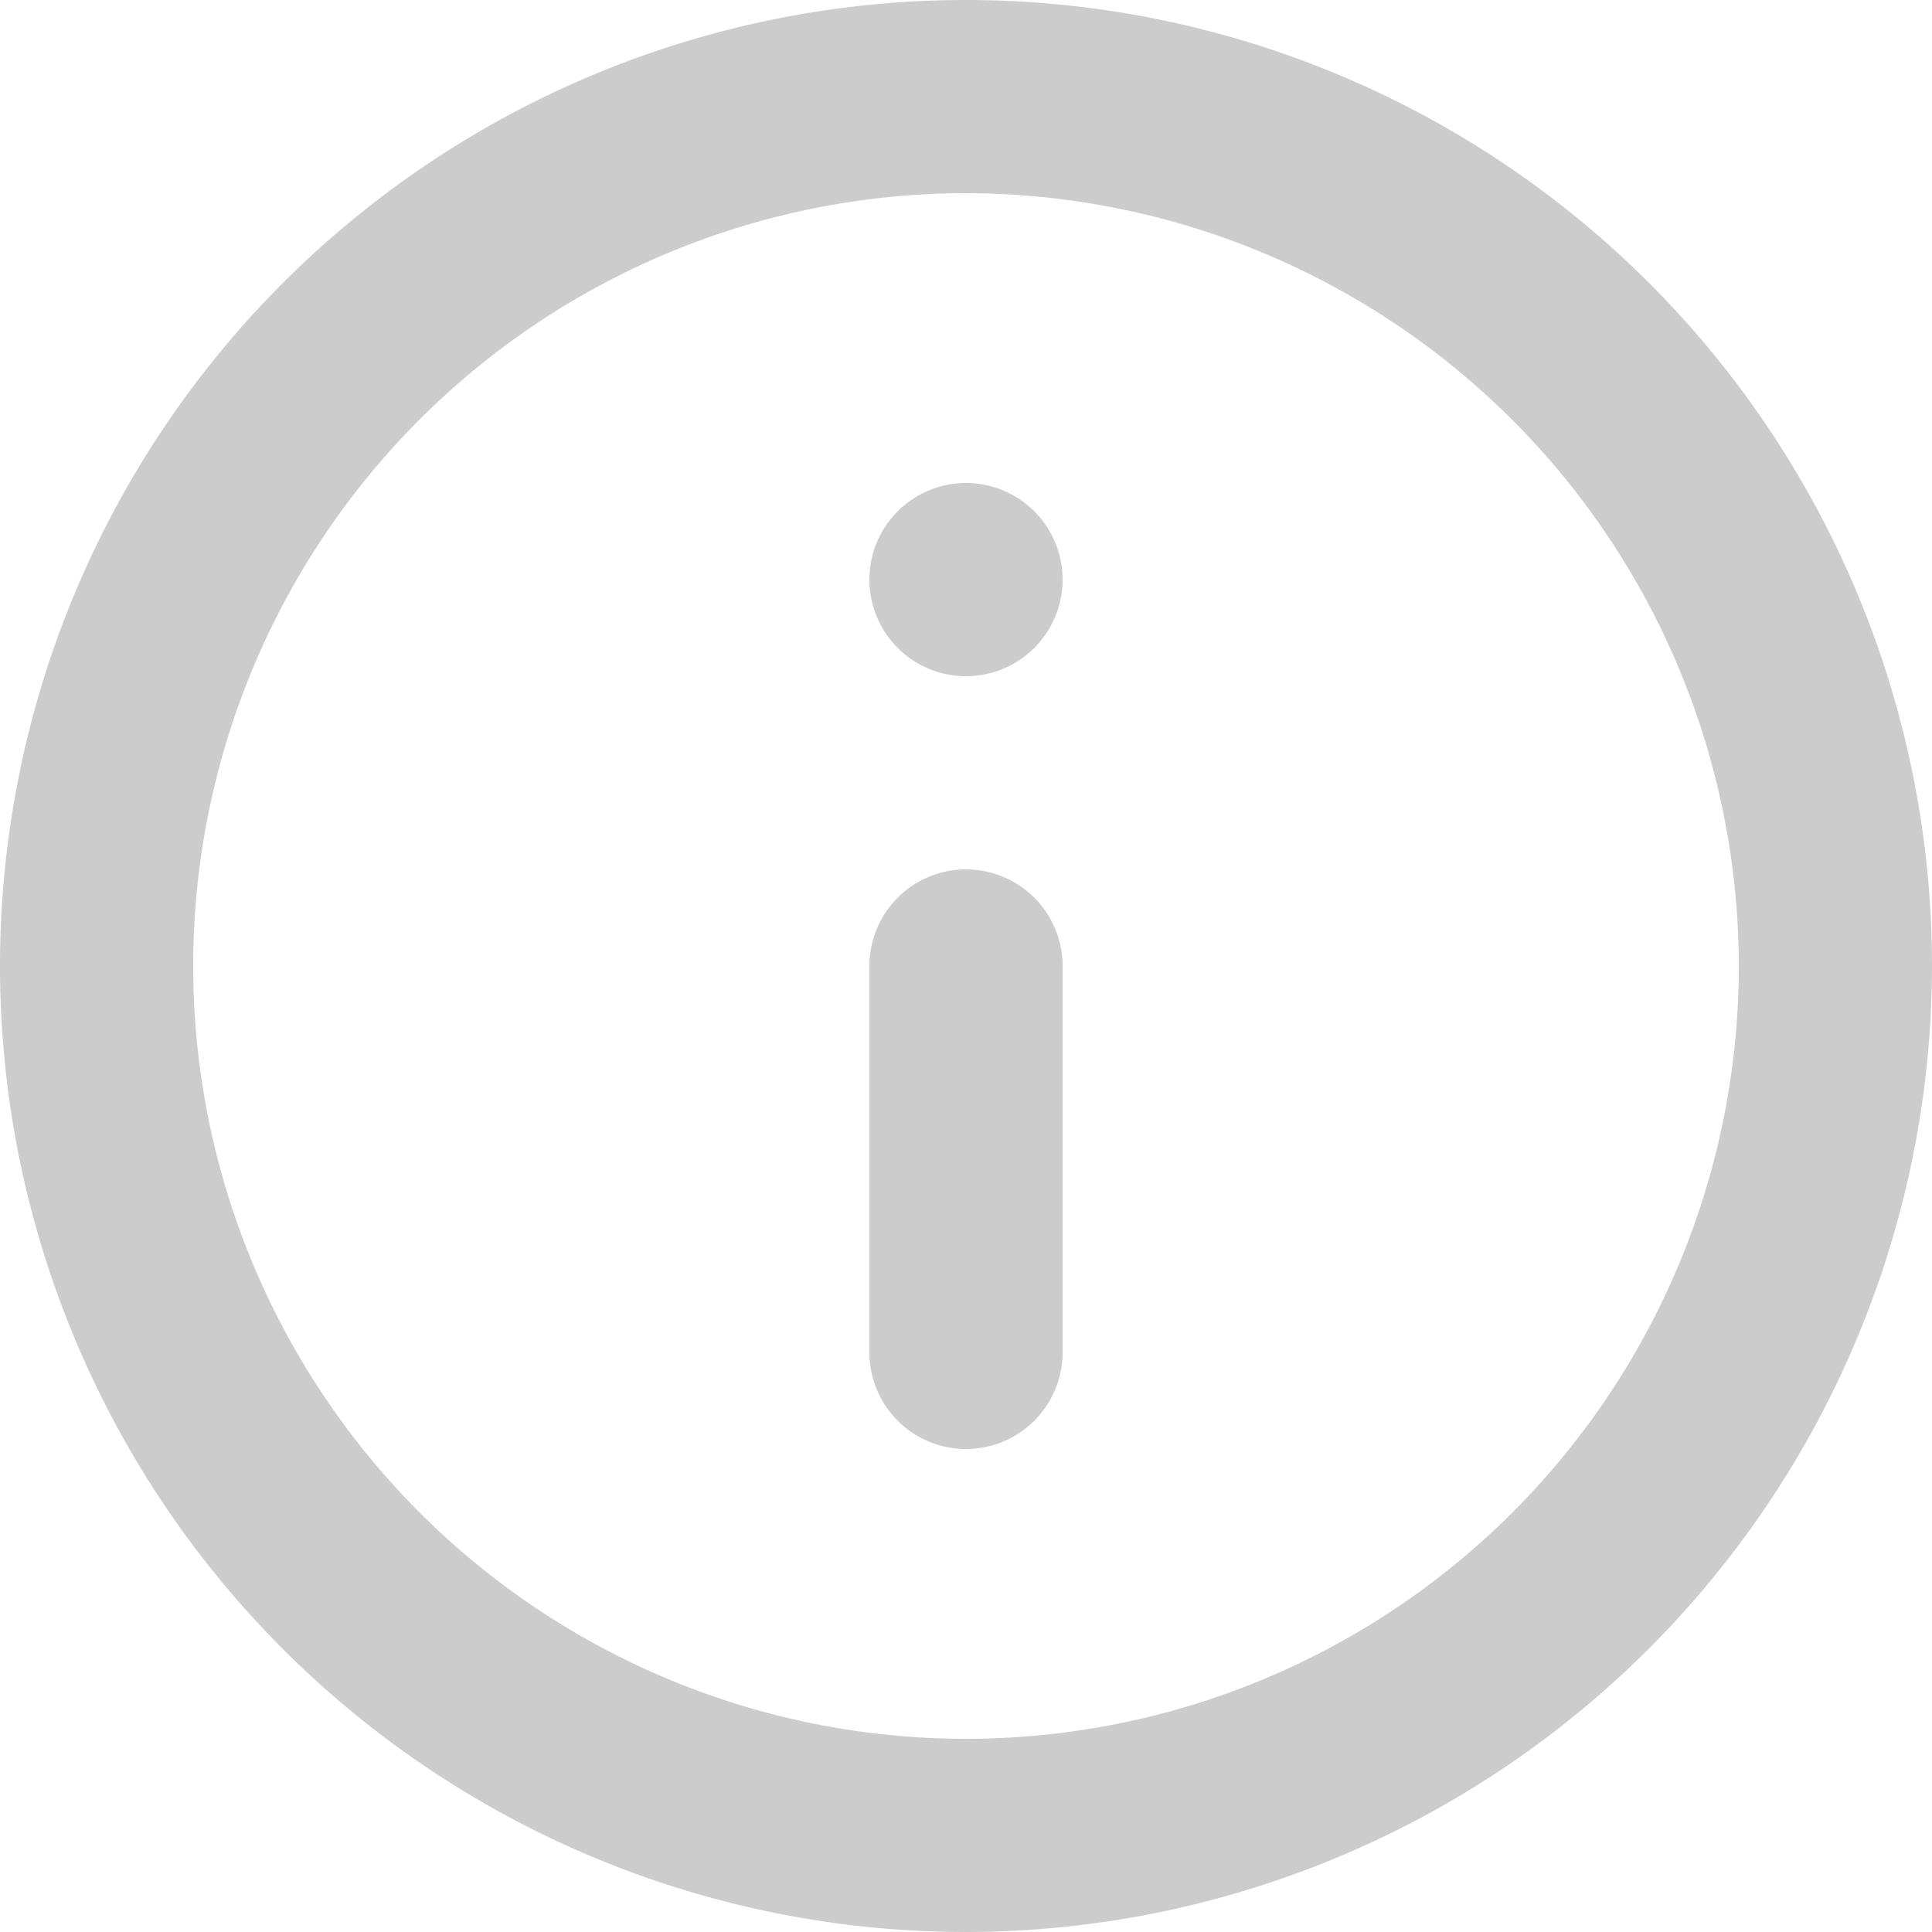 <svg xmlns="http://www.w3.org/2000/svg" width="20" height="20" viewBox="0 0 20 20">
  <path id="Shape" d="M10,20A10,10,0,1,1,20,10,10.011,10.011,0,0,1,10,20ZM10,2a8,8,0,1,0,8,8A8.009,8.009,0,0,0,10,2Zm0,13a1,1,0,0,1-1-1V10a1,1,0,0,1,2,0v4A1,1,0,0,1,10,15Zm0-8a1,1,0,1,1,1-1A1,1,0,0,1,10,7Z" fill="#ccc"/>
</svg>
